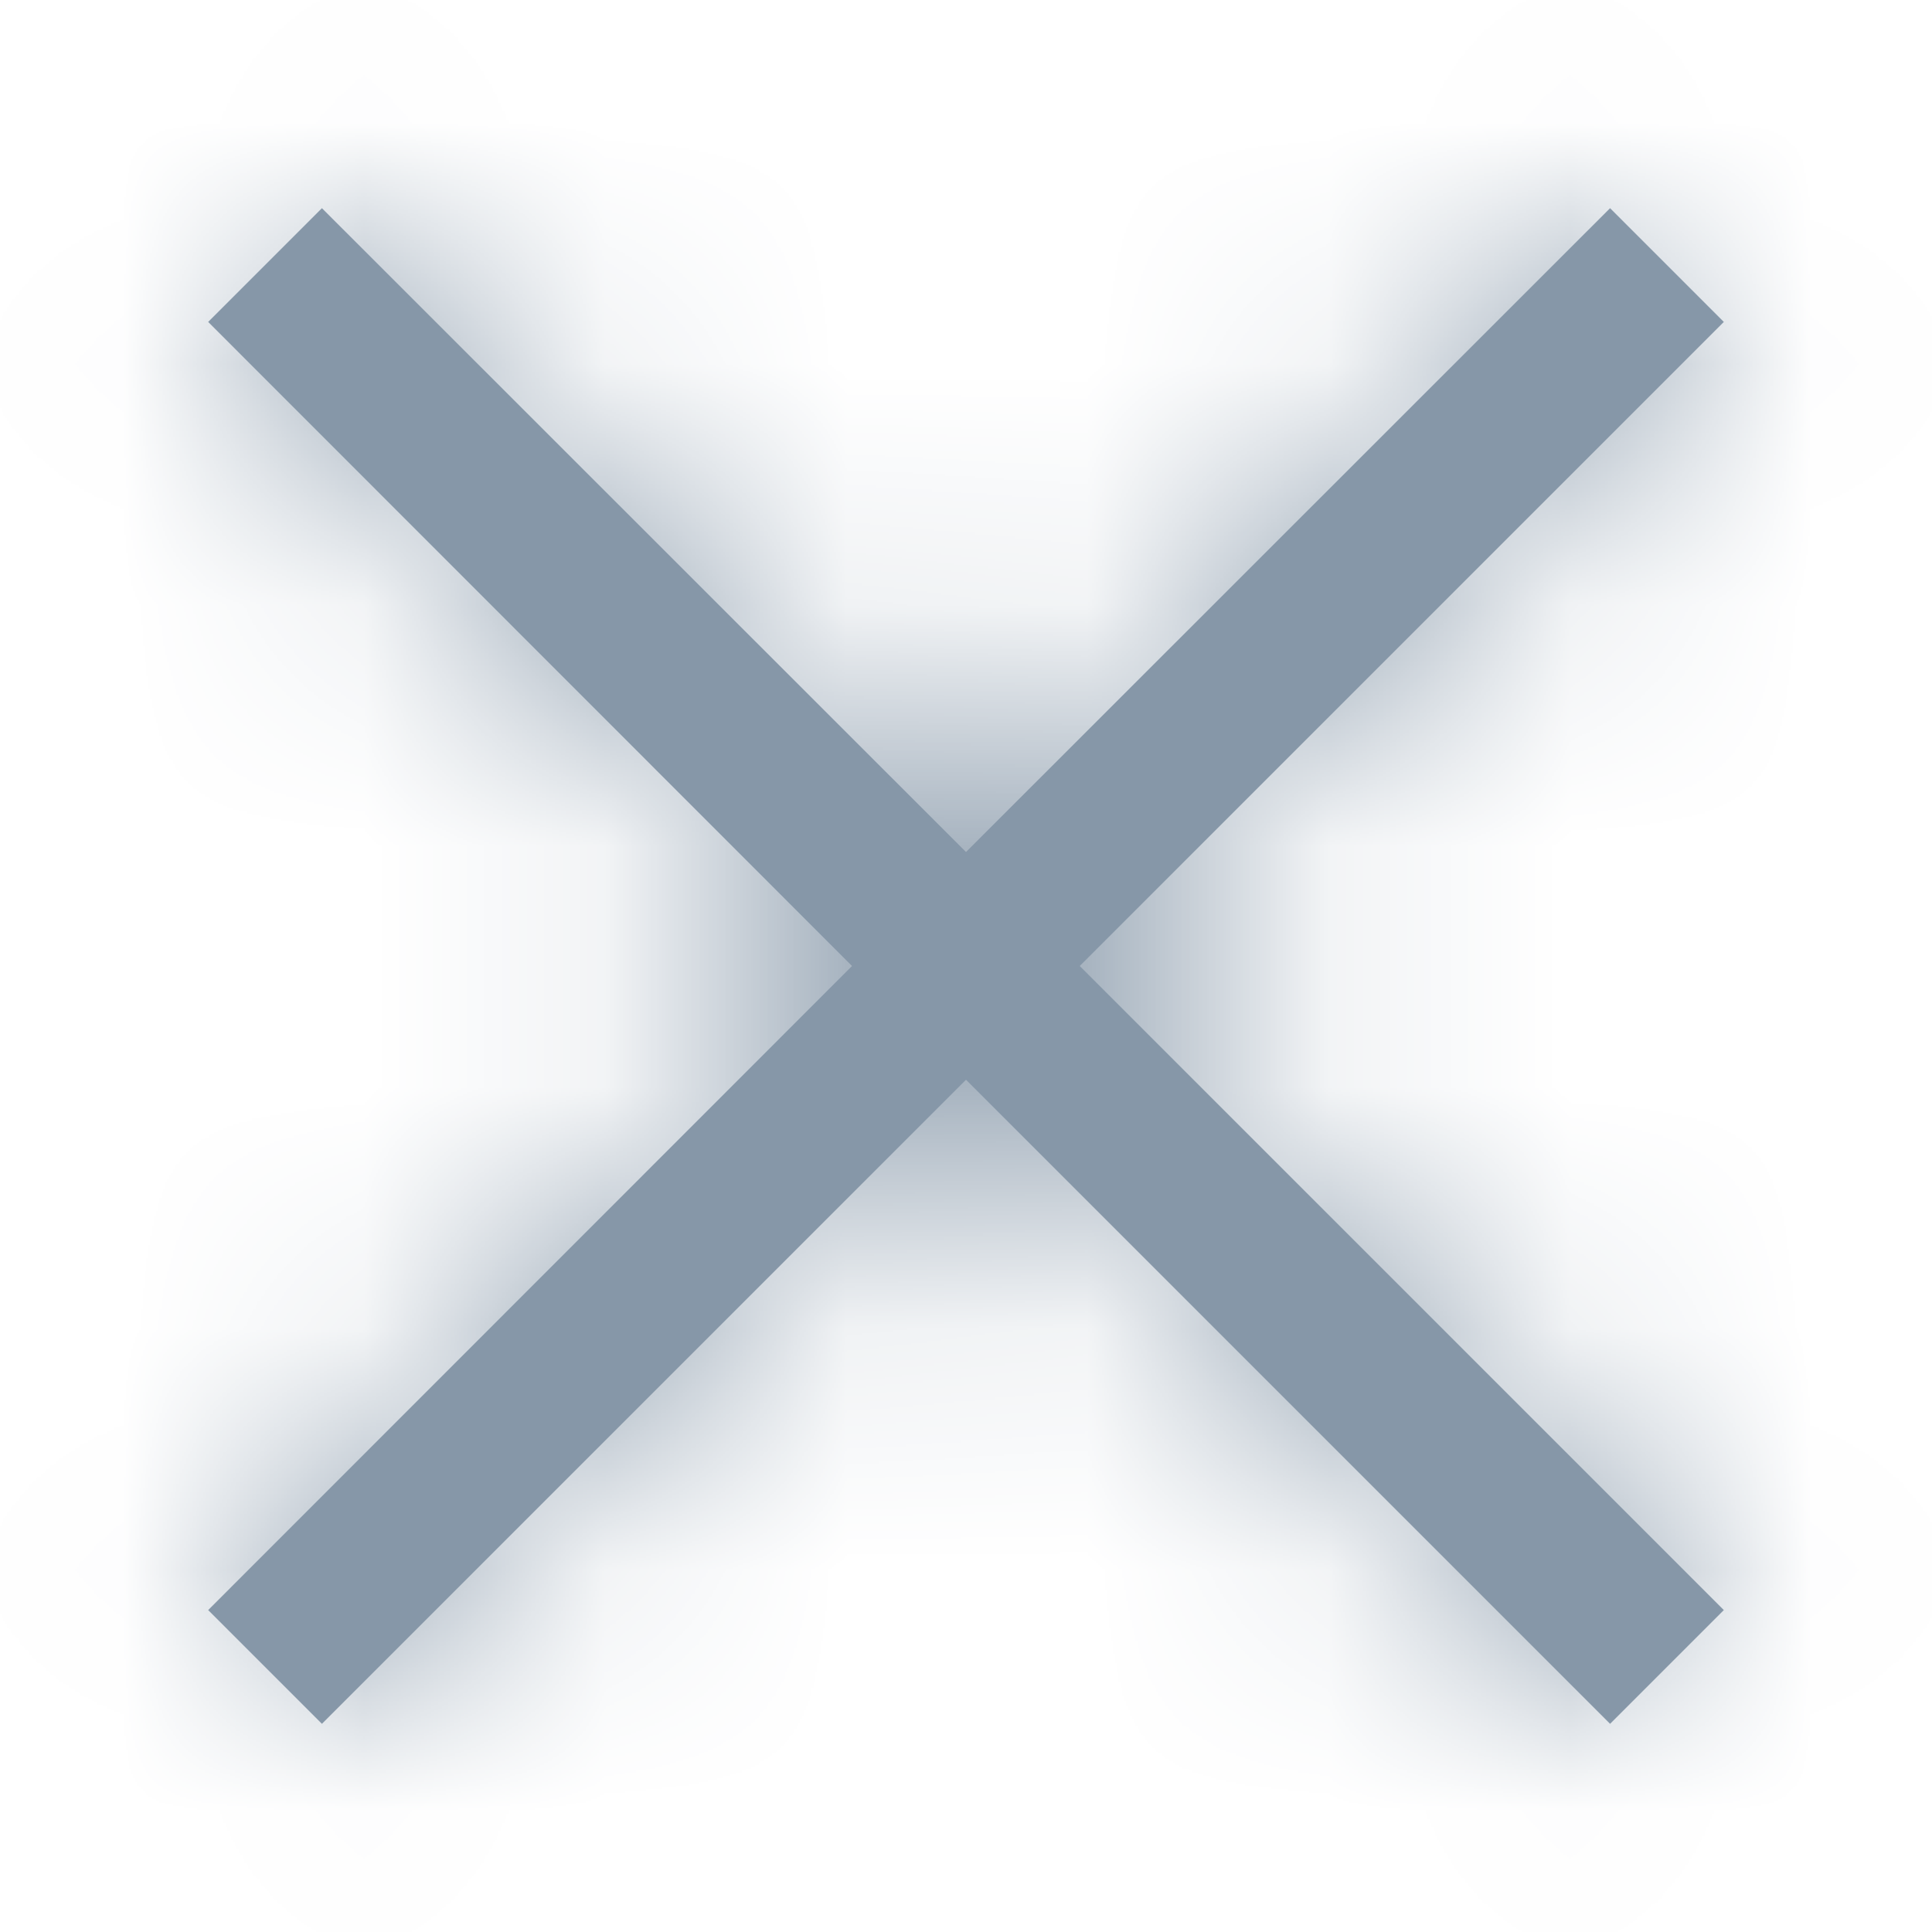 <?xml version="1.0" encoding="UTF-8"?>
<svg width="8px" height="8px" viewBox="0 0 8 8" version="1.1" xmlns="http://www.w3.org/2000/svg" xmlns:xlink="http://www.w3.org/1999/xlink">
    <!-- Generator: sketchtool 57.1 (101010) - https://sketch.com -->
    <title>060AAB61-8B3F-42C7-AE54-775295495CD6</title>
    <desc>Created with sketchtool.</desc>
    <defs>
        <path d="M6.667,0.862 L7.138,1.333 L4.471,4 L7.138,6.667 L6.667,7.138 L4,4.471 L1.333,7.138 L0.862,6.667 L3.528,4 L0.862,1.333 L1.333,0.862 L4,3.528 L6.667,0.862 Z" id="path-1"></path>
    </defs>
    <g id="BGV-configuration" stroke="none" stroke-width="1" fill="none" fill-rule="evenodd">
        <g id="bgv-configuration-2_mapping" transform="translate(-683, -436)">
            <g id="section" transform="translate(160, 120)">
                <g id="tag" transform="translate(436, 308)">
                    <g id="icon-/-12-/-info-/-close" transform="translate(87, 8)">
                        <mask id="mask-2" fill="white">
                            <use xlink:href="#path-1"></use>
                        </mask>
                        <use id="Combined-Shape" fill="#8697A8" fill-rule="nonzero" xlink:href="#path-1"></use>
                        <rect id="Rectangle" fill="#8697A8" mask="url(#mask-2)" x="0" y="0" width="8" height="8"></rect>
                    </g>
                </g>
            </g>
        </g>
    </g>
</svg>